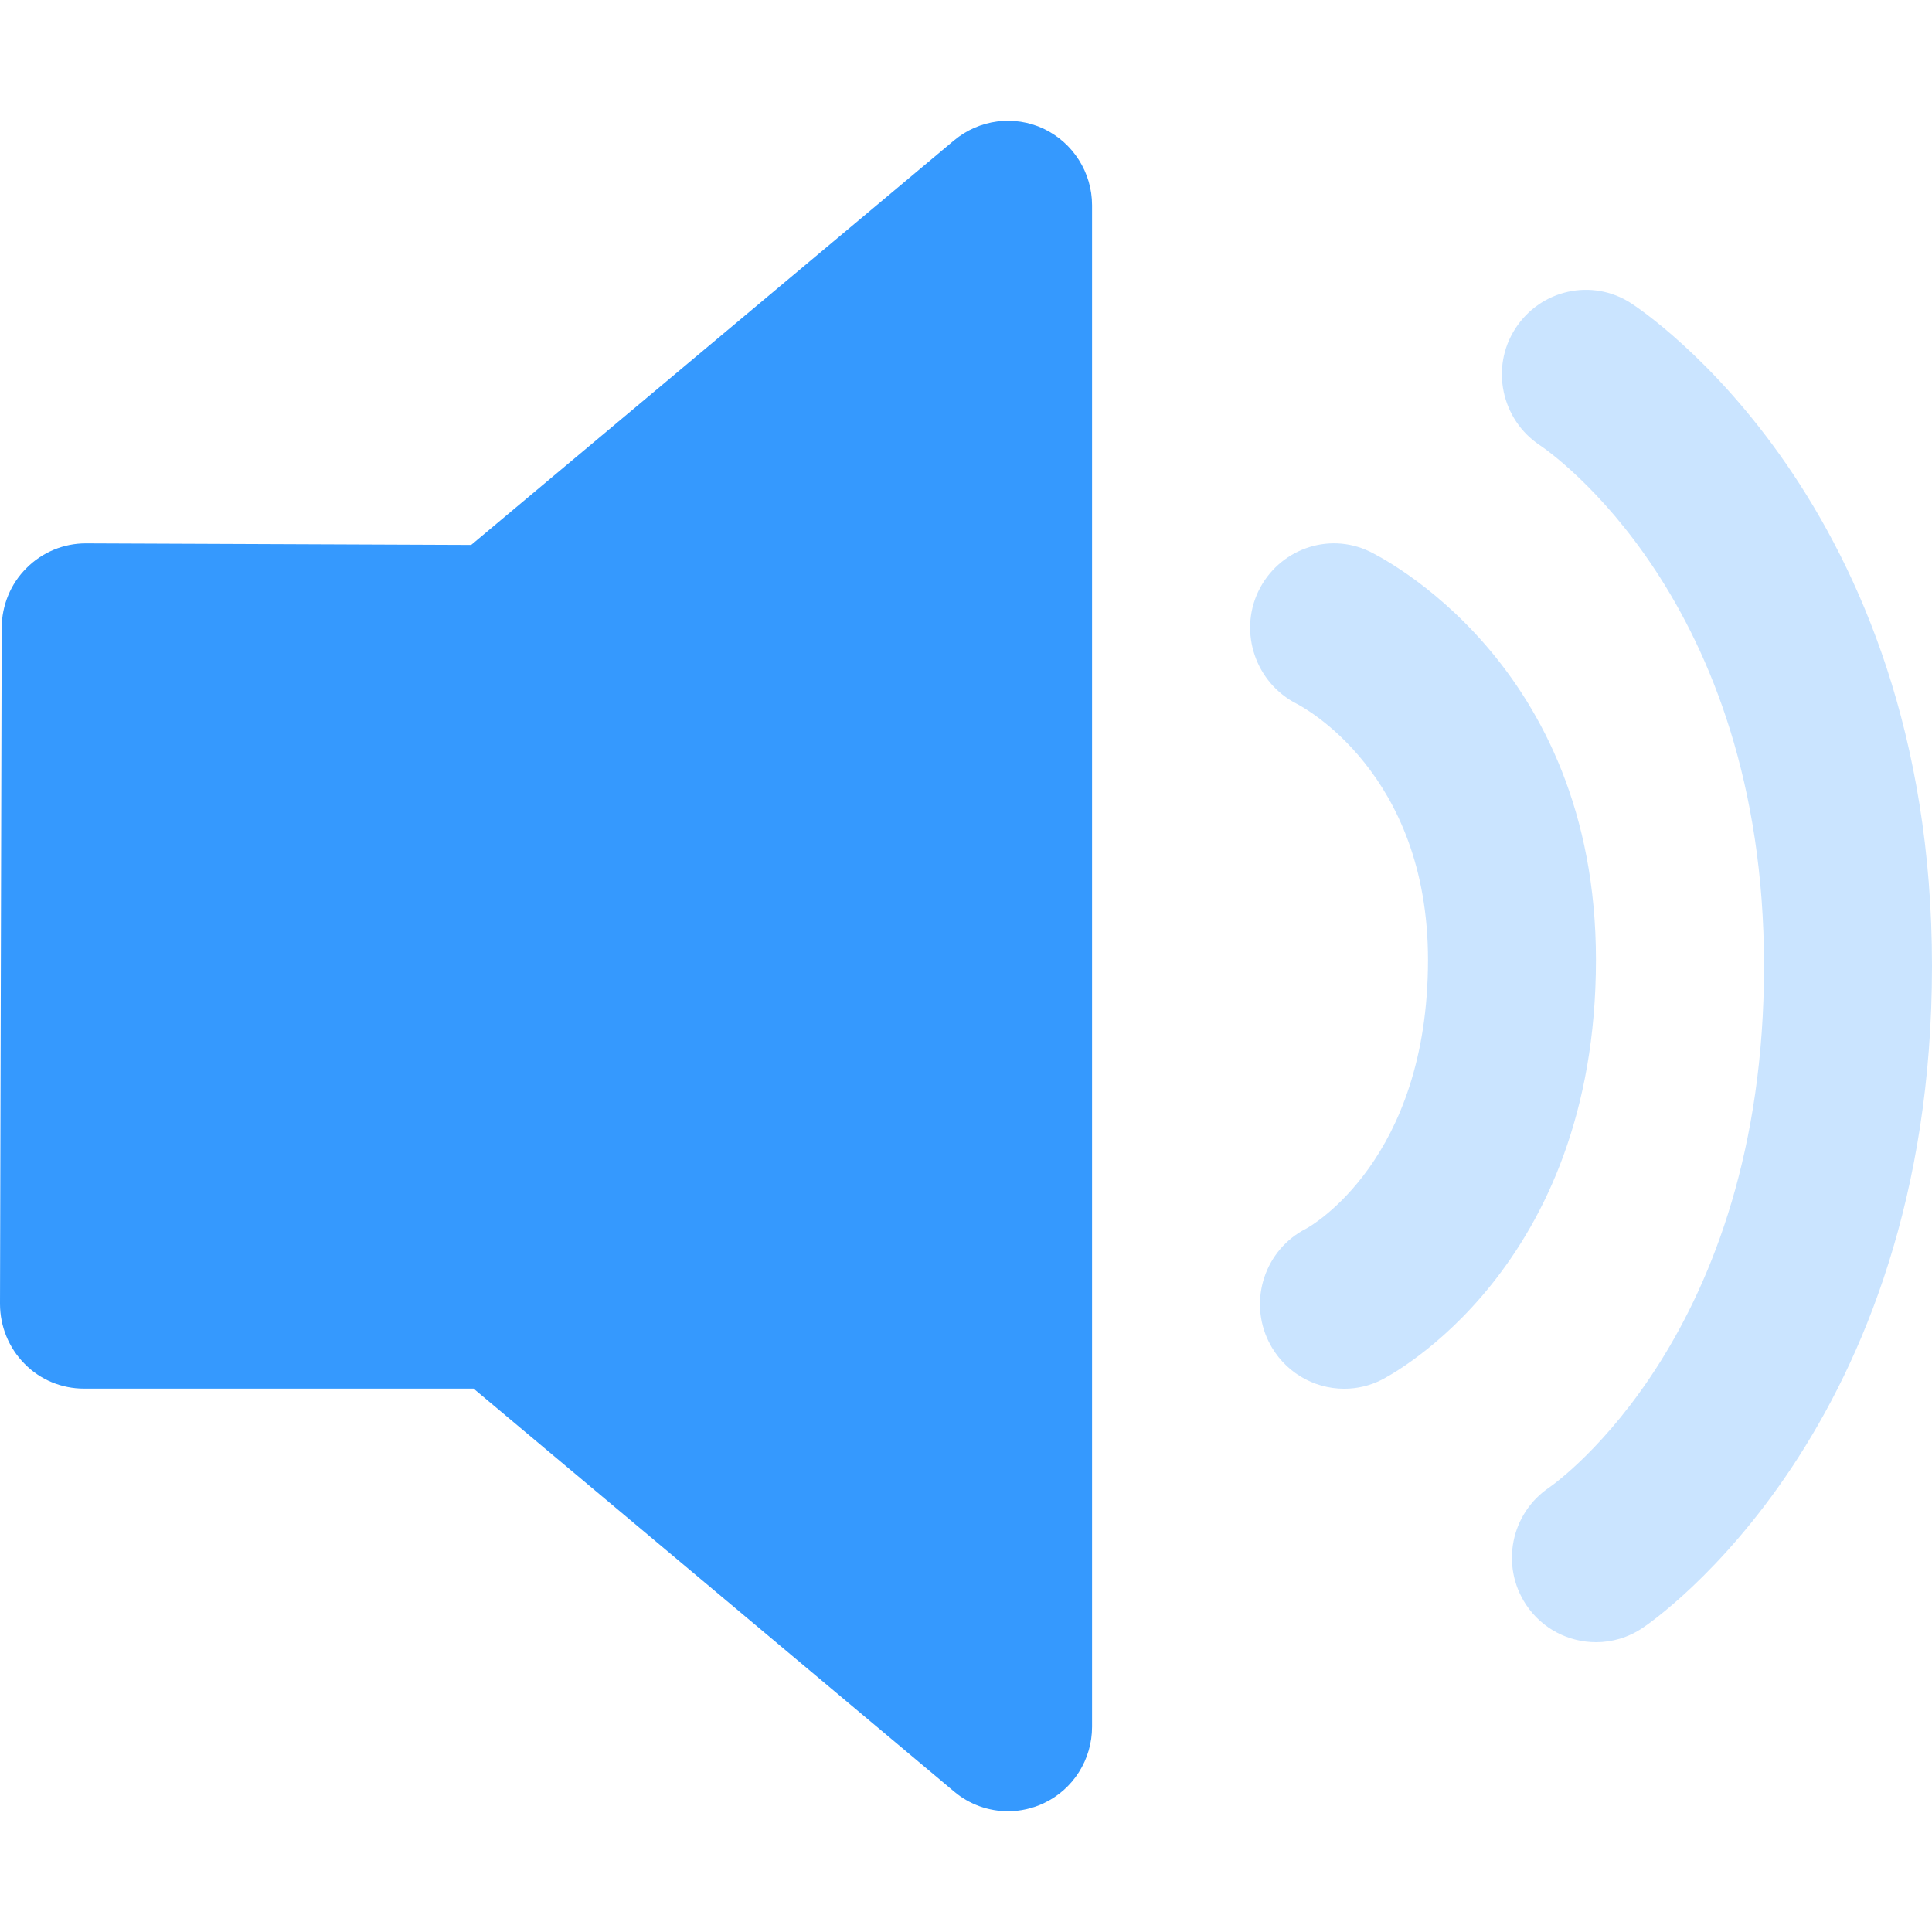 <?xml version="1.0" encoding="UTF-8"?>
<svg width="16px" height="16px" viewBox="0 0 16 16" version="1.1" xmlns="http://www.w3.org/2000/svg" xmlns:xlink="http://www.w3.org/1999/xlink">
    <title>通知</title>
    <g id="健康管理系用1.9.0" stroke="none" stroke-width="1" fill="none" fill-rule="evenodd">
        <g id="工作流" transform="translate(-893, -572)" fill-rule="nonzero">
            <g id="通知" transform="translate(893, 572)">
                <path d="M8.643,1.066 C8.398,0.951 8.11,0.989 7.902,1.162 L3.902,4.513 L0.71,4.5 C0.527,4.5 0.35,4.573 0.22,4.704 L0.22,4.704 C0.088,4.834 0.015,5.013 0.014,5.199 L0,10.798 C0,10.984 0.073,11.163 0.203,11.294 C0.333,11.427 0.51,11.5 0.696,11.5 L3.922,11.5 L7.903,14.838 C8.03,14.945 8.189,15 8.348,15 L8.348,15 C8.45,15 8.551,14.977 8.643,14.934 L8.643,14.934 C8.888,14.819 9.044,14.572 9.044,14.3 L9.044,1.7 C9.044,1.429 8.887,1.182 8.643,1.066 L8.643,1.066 Z" id="形状" fill="#3599FE"></path>
                <path d="M11.34,4.566 C10.997,4.403 10.589,4.551 10.422,4.895 C10.256,5.24 10.4,5.657 10.74,5.829 C10.784,5.852 11.826,6.397 11.826,7.949 C11.826,9.607 10.852,10.156 10.819,10.174 C10.476,10.347 10.336,10.768 10.508,11.113 C10.631,11.359 10.876,11.501 11.132,11.501 L11.132,11.501 C11.239,11.501 11.346,11.476 11.442,11.427 C11.514,11.39 13.217,10.503 13.217,7.949 C13.217,5.484 11.416,4.603 11.34,4.566 L11.34,4.566 Z" id="路径" fill="#CAE4FF"></path>
                <path d="M13.506,2.51 C13.185,2.303 12.759,2.397 12.55,2.72 C12.341,3.042 12.433,3.475 12.752,3.687 C12.827,3.737 14.609,4.959 14.609,8 C14.609,11.048 12.899,12.271 12.831,12.318 C12.511,12.533 12.425,12.967 12.638,13.289 C12.772,13.491 12.993,13.6 13.218,13.6 C13.35,13.6 13.484,13.562 13.603,13.482 C13.701,13.417 16,11.831 16,8 C16,4.161 13.608,2.576 13.506,2.51 L13.506,2.51 Z" id="路径" fill="#CAE4FF"></path>
            </g>
        </g>
    </g>
</svg>